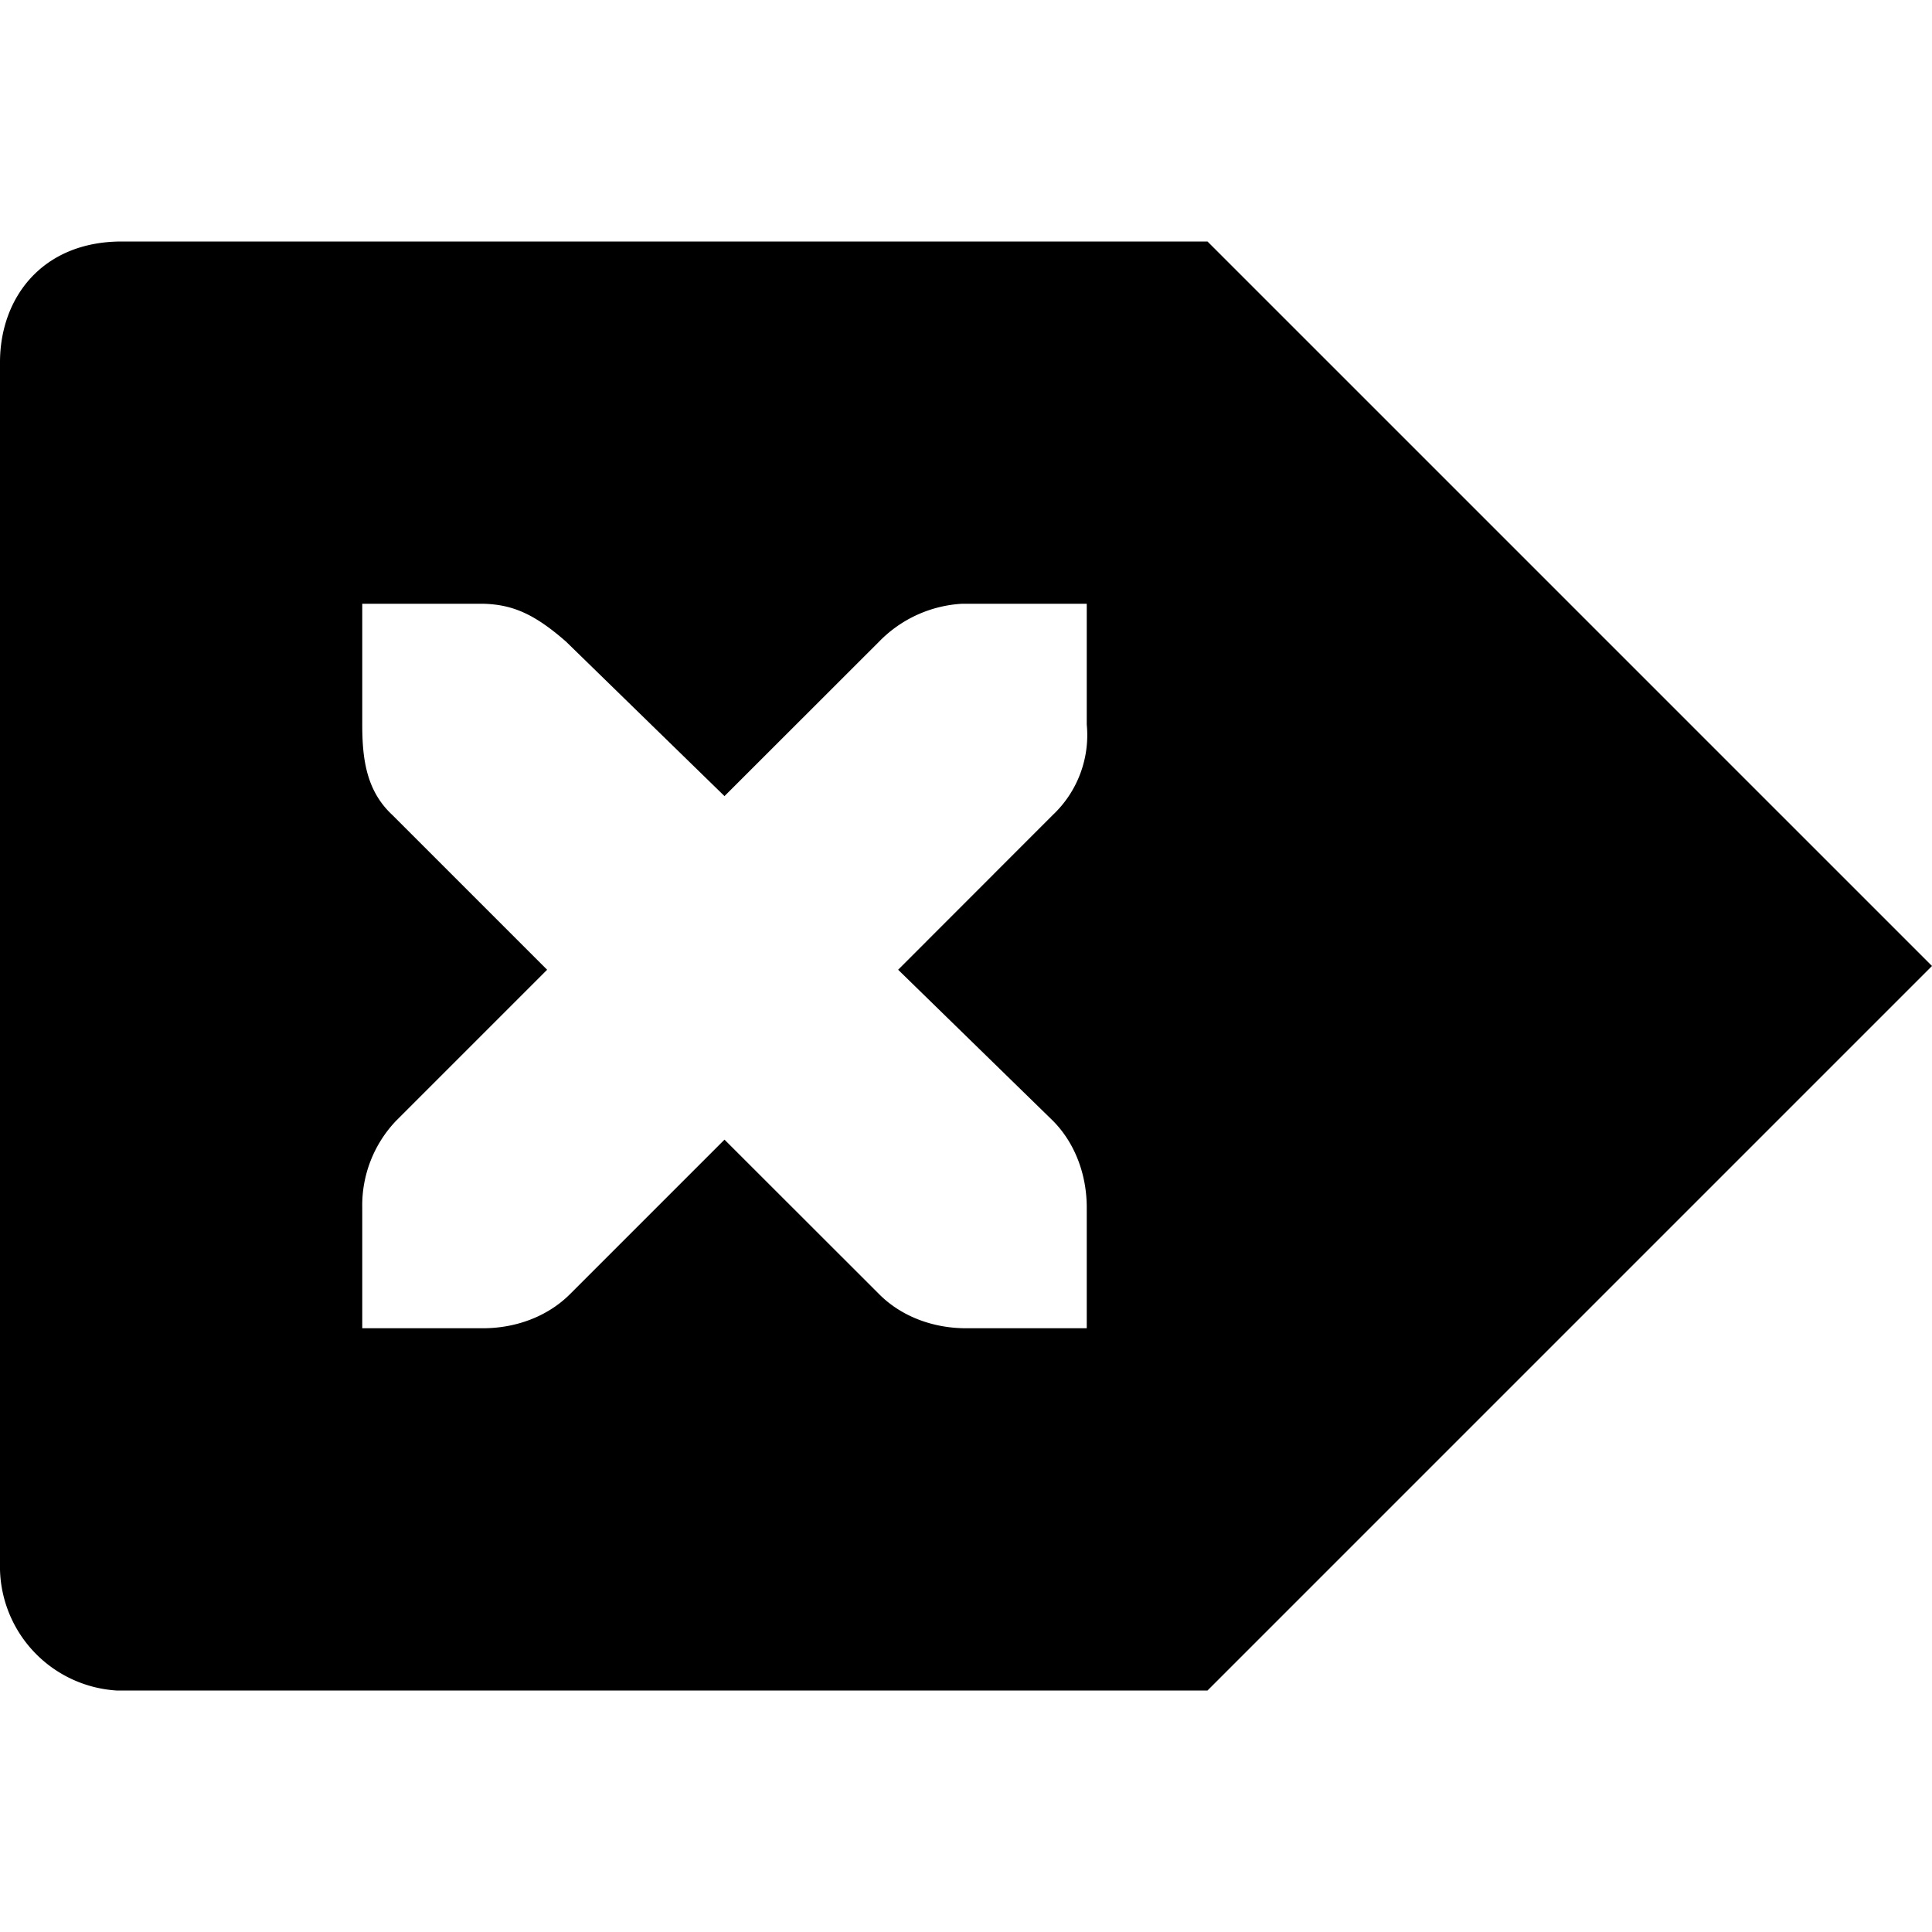 <svg xmlns="http://www.w3.org/2000/svg" height="16" width="16" viewBox="0 0 16 16" version="1">
    <title>
        Gnome Symbolic Icon Theme
    </title>
    <path d="M10 2l6 6-6 6H.965A1.03 1.03 0 0 1 0 13V3c0-.53.346-1 1.009-1H10zM9 5H7.969a1.04 1.04 0 0 0-.688.313L6 6.593l-1.313-1.28C4.423 5.082 4.242 5.006 4 5H3v1c0 .286.034.55.25.75l1.281 1.281-1.25 1.25A1.015 1.015 0 0 0 3 10v1h1c.265 0 .53-.093.719-.281L6 9.438l1.281 1.28c.188.189.454.282.719.282h1v-1c0-.265-.093-.53-.281-.719l-1.281-1.25 1.28-1.281A.909.909 0 0 0 9 6V5z" overflow="visible"/>
</svg>
